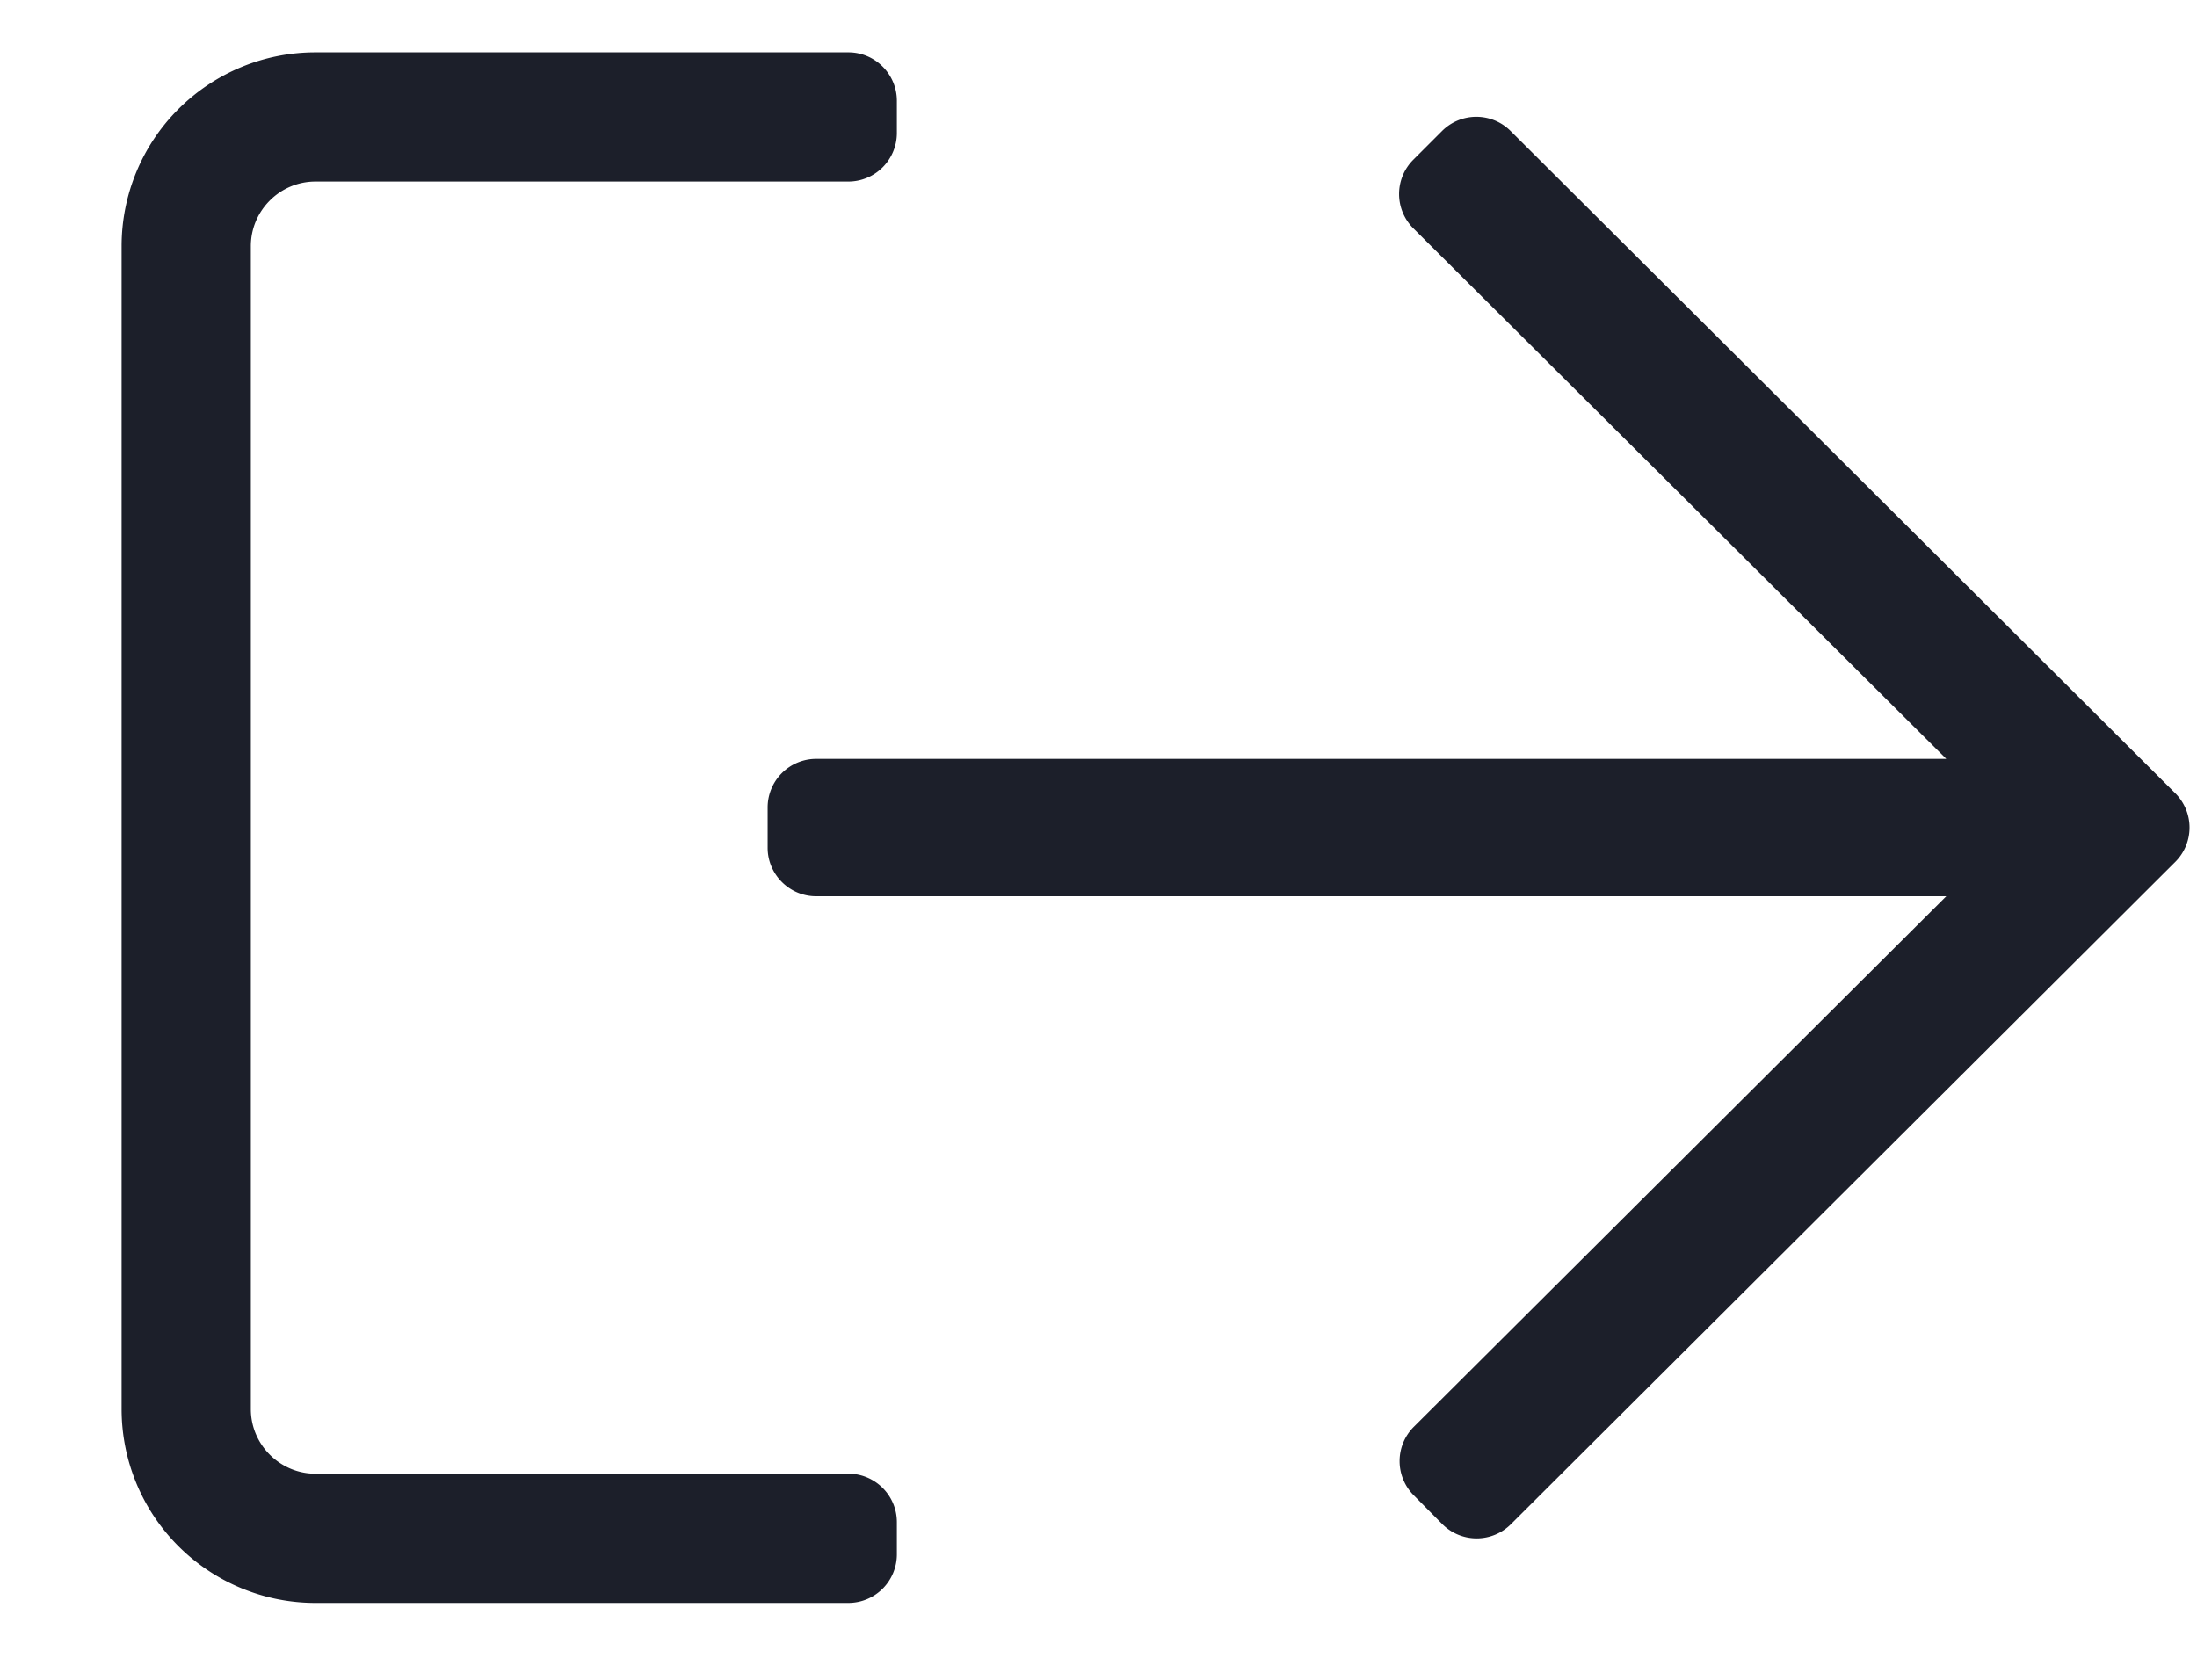 <svg width="17" height="13" viewBox="0 0 17 13" xmlns="http://www.w3.org/2000/svg">
    <path d="M2.441.405h4.124c.206 0 .375.168.375.375v.25a.376.376 0 0 1-.375.375H2.441c-.275 0-.5.225-.5.5v9c0 .275.225.5.5.5h4.124c.206 0 .375.168.375.375v.25a.376.376 0 0 1-.375.375H2.441a1.5 1.5 0 0 1-1.5-1.5v-9a1.5 1.5 0 0 1 1.5-1.5zm8.717.609-.222.222a.375.375 0 0 0 0 .531l4.124 4.106H6.315a.376.376 0 0 0-.375.375v.313c0 .206.169.375.375.375h8.745l-4.12 4.106a.375.375 0 0 0 0 .531l.22.222a.375.375 0 0 0 .532 0l5.14-5.125a.375.375 0 0 0 0-.531l-5.143-5.125a.375.375 0 0 0-.531 0z" fill="#1C1F2A" fill-rule="nonzero"/>
</svg>
